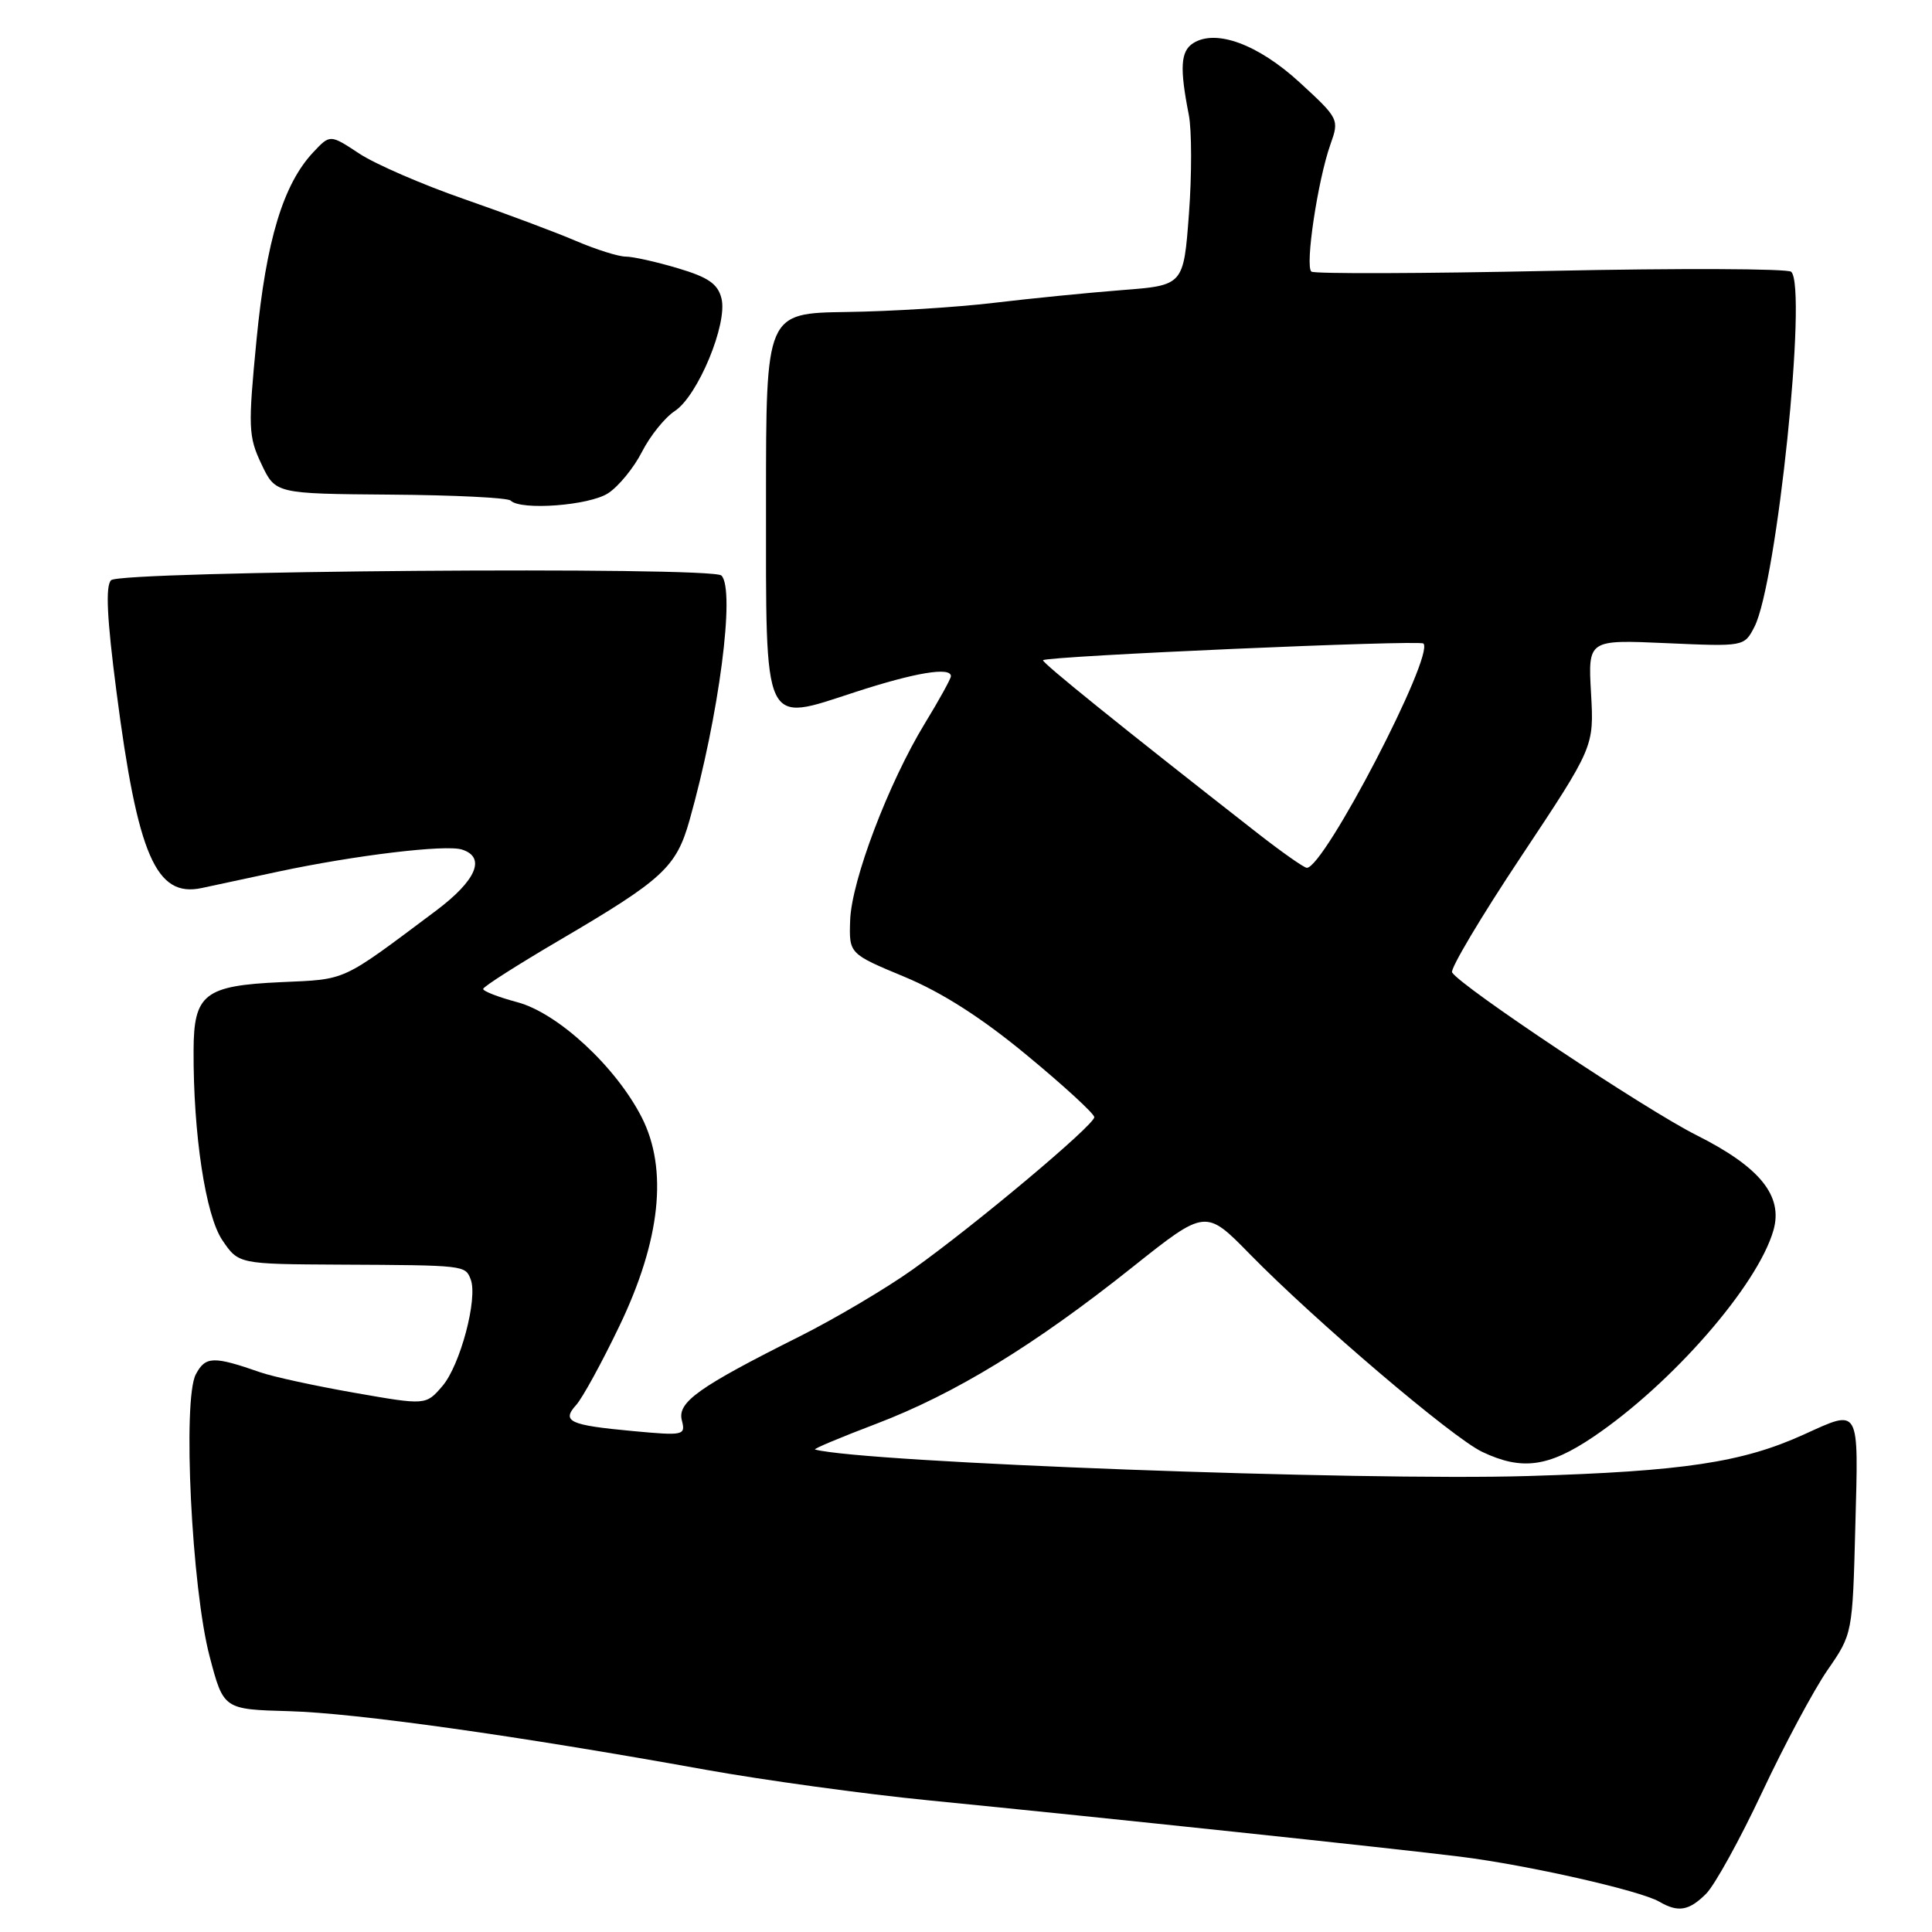 <?xml version="1.0" encoding="UTF-8" standalone="no"?>
<!DOCTYPE svg PUBLIC "-//W3C//DTD SVG 1.1//EN" "http://www.w3.org/Graphics/SVG/1.1/DTD/svg11.dtd" >
<svg xmlns="http://www.w3.org/2000/svg" xmlns:xlink="http://www.w3.org/1999/xlink" version="1.1" viewBox="0 0 256 256">
 <g >
 <path fill="currentColor"
d=" M 226.07 250.93 C 227.21 249.79 230.55 243.74 233.49 237.48 C 236.43 231.22 240.33 223.94 242.15 221.30 C 245.47 216.50 245.47 216.49 245.84 202.25 C 246.27 186.25 246.51 186.68 239.00 190.09 C 230.87 193.78 223.05 194.96 202.50 195.58 C 180.28 196.25 114.51 193.80 108.00 192.07 C 107.72 191.99 111.38 190.46 116.11 188.66 C 126.53 184.69 137.09 178.24 150.05 167.91 C 159.75 160.19 159.75 160.19 165.62 166.19 C 174.29 175.04 192.48 190.53 196.40 192.38 C 201.65 194.88 205.19 194.40 211.14 190.38 C 221.54 183.35 232.90 170.33 234.99 163.02 C 236.30 158.46 233.20 154.63 224.78 150.41 C 218.05 147.03 193.57 130.73 192.41 128.85 C 192.13 128.40 196.24 121.48 201.56 113.49 C 211.22 98.95 211.22 98.95 210.82 91.85 C 210.42 84.76 210.42 84.76 220.77 85.22 C 231.11 85.68 231.12 85.68 232.47 83.06 C 235.44 77.31 239.52 38.01 237.34 36.01 C 236.88 35.59 222.55 35.53 205.50 35.89 C 188.45 36.25 174.17 36.30 173.77 35.99 C 172.89 35.33 174.61 23.86 176.29 19.13 C 177.47 15.82 177.41 15.70 172.22 10.93 C 166.71 5.87 161.10 3.80 158.09 5.73 C 156.43 6.80 156.30 9.00 157.52 15.20 C 157.92 17.23 157.93 23.15 157.54 28.35 C 156.83 37.81 156.83 37.81 148.66 38.44 C 144.17 38.79 136.53 39.55 131.68 40.13 C 126.83 40.71 118.06 41.26 112.18 41.34 C 101.50 41.50 101.50 41.50 101.50 66.22 C 101.50 96.84 100.98 95.72 113.30 91.71 C 121.28 89.11 126.00 88.33 126.00 89.60 C 126.00 89.93 124.45 92.74 122.55 95.85 C 117.73 103.76 112.83 116.67 112.65 121.94 C 112.50 126.38 112.50 126.38 119.86 129.44 C 124.83 131.51 130.12 134.89 136.11 139.86 C 141.00 143.90 145.00 147.58 145.00 148.03 C 145.00 149.08 129.22 162.32 120.93 168.22 C 117.39 170.74 110.67 174.71 106.00 177.06 C 92.52 183.81 89.72 185.81 90.35 188.21 C 90.86 190.20 90.61 190.25 83.82 189.62 C 75.43 188.84 74.37 188.35 76.36 186.15 C 77.18 185.24 79.76 180.53 82.08 175.69 C 87.53 164.34 88.53 154.92 85.03 148.05 C 81.61 141.35 73.93 134.24 68.56 132.80 C 66.05 132.13 64.01 131.34 64.02 131.04 C 64.03 130.74 68.60 127.83 74.17 124.56 C 87.84 116.54 89.60 114.92 91.36 108.71 C 95.27 94.88 97.46 78.13 95.59 76.26 C 94.37 75.03 15.96 75.64 14.72 76.88 C 13.96 77.64 14.17 81.94 15.43 91.63 C 18.24 113.36 20.67 118.96 26.72 117.67 C 28.25 117.34 32.82 116.36 36.89 115.49 C 47.03 113.33 59.05 111.88 61.21 112.57 C 64.43 113.59 63.13 116.66 57.75 120.69 C 45.06 130.19 46.03 129.74 37.25 130.14 C 27.09 130.60 25.67 131.71 25.65 139.20 C 25.60 150.27 27.24 161.06 29.46 164.33 C 31.61 167.50 31.61 167.50 45.05 167.57 C 61.63 167.65 61.65 167.65 62.37 169.53 C 63.34 172.04 60.98 180.91 58.62 183.66 C 56.43 186.21 56.43 186.21 46.96 184.55 C 41.76 183.64 36.15 182.42 34.50 181.84 C 28.27 179.67 27.23 179.70 25.95 182.10 C 24.17 185.42 25.39 210.46 27.78 219.50 C 29.62 226.50 29.62 226.50 38.31 226.74 C 47.17 226.99 68.40 229.97 93.50 234.50 C 101.20 235.88 114.47 237.71 123.00 238.55 C 146.86 240.91 184.60 244.91 193.50 246.02 C 202.42 247.13 217.33 250.51 219.86 251.98 C 222.36 253.44 223.80 253.20 226.07 250.93 Z  M 80.59 65.35 C 81.98 64.44 84.00 61.97 85.07 59.86 C 86.15 57.75 88.10 55.32 89.42 54.46 C 92.47 52.46 96.44 42.89 95.60 39.55 C 95.12 37.61 93.85 36.74 89.81 35.54 C 86.96 34.69 83.86 34.00 82.90 34.00 C 81.95 34.00 78.99 33.07 76.33 31.93 C 73.67 30.79 67.00 28.29 61.50 26.38 C 56.00 24.47 49.75 21.76 47.62 20.36 C 43.74 17.80 43.74 17.80 41.53 20.15 C 37.53 24.39 35.27 31.85 33.99 45.03 C 32.86 56.65 32.91 57.84 34.64 61.49 C 36.50 65.42 36.50 65.42 51.74 65.54 C 60.13 65.60 67.29 65.95 67.66 66.33 C 69.01 67.67 78.09 66.99 80.59 65.35 Z  M 166.50 110.30 C 148.75 96.43 137.95 87.72 138.21 87.48 C 138.81 86.93 188.10 84.77 188.61 85.27 C 190.13 86.79 175.46 115.02 173.16 114.99 C 172.80 114.99 169.80 112.88 166.50 110.30 Z "/>
</g>
</svg>